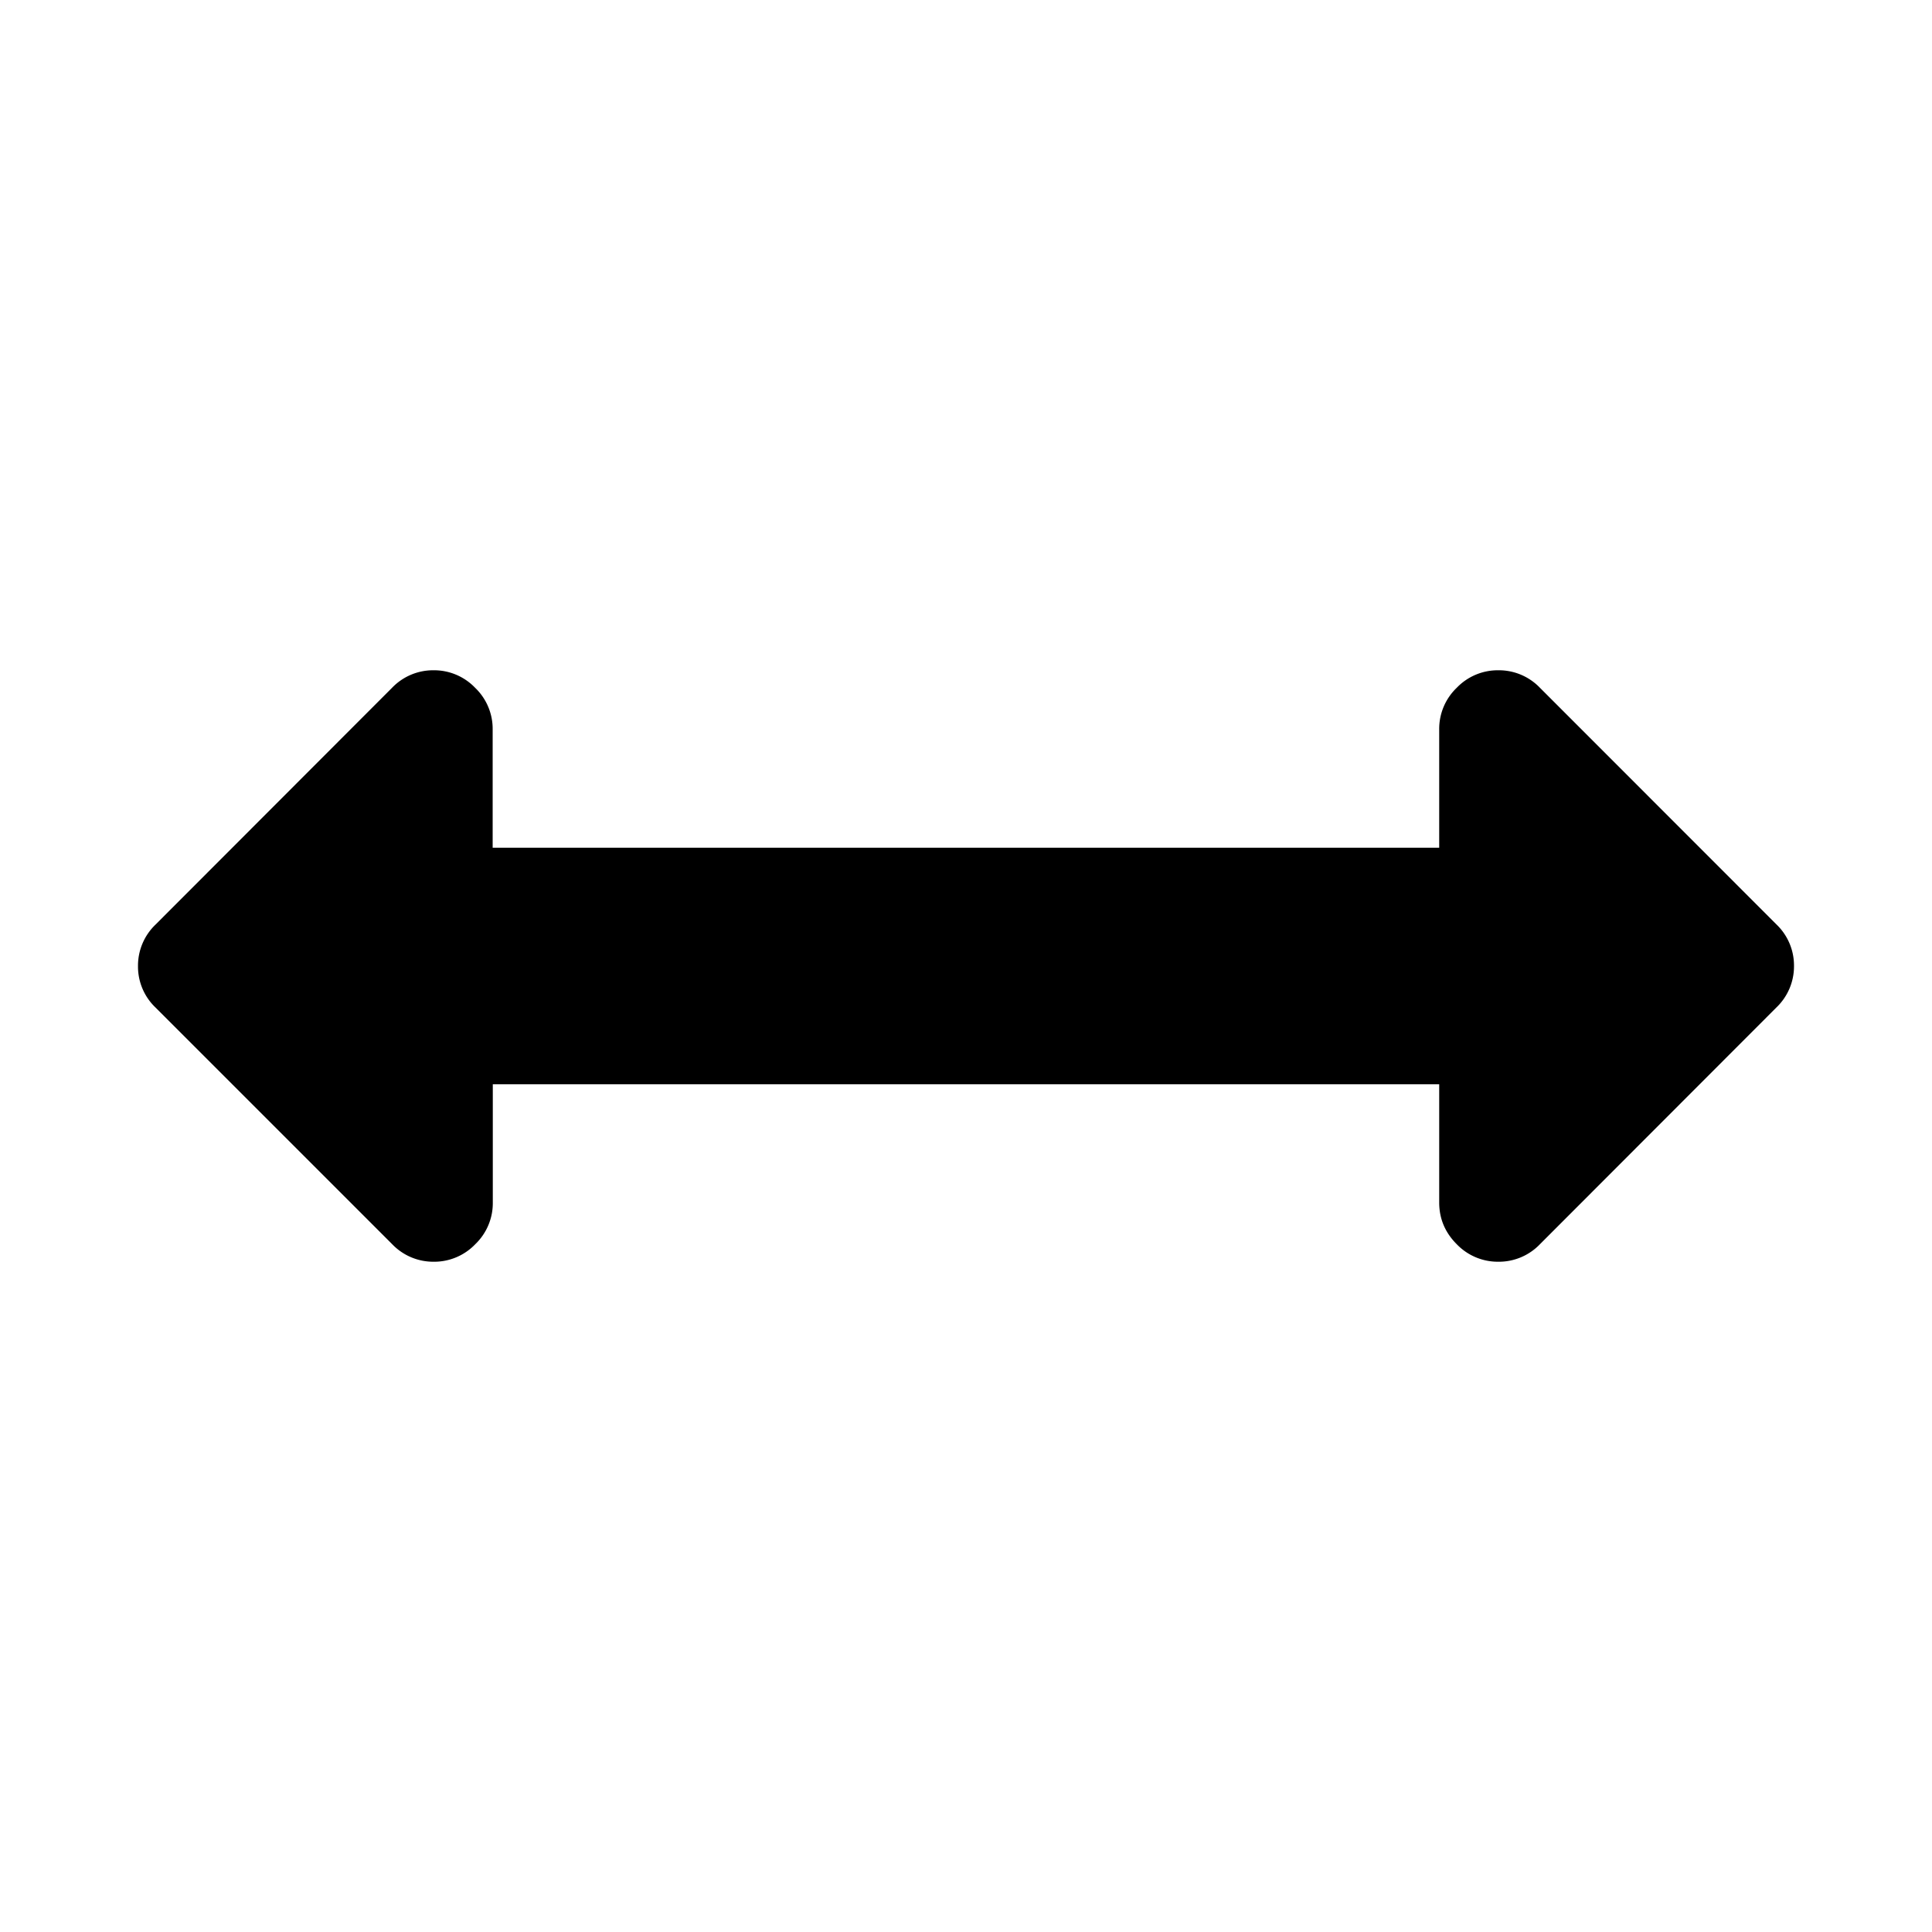 <svg aria-hidden="true" xmlns="http://www.w3.org/2000/svg" viewBox="0 0 14 14" height="1em" width="1em">
  <path d="m12.873 6.699-1.714-1.715a.412.412 0 0 0-.302-.127.412.412 0 0 0-.301.127.412.412 0 0 0-.127.302v.857H3.57v-.857a.412.412 0 0 0-.127-.302.412.412 0 0 0-.301-.127.412.412 0 0 0-.301.127L1.127 6.7A.412.412 0 0 0 1 7a.41.41 0 0 0 .127.301l1.715 1.715a.412.412 0 0 0 .3.127.412.412 0 0 0 .302-.127.412.412 0 0 0 .127-.302v-.857h6.858v.857c0 .116.042.217.127.302a.413.413 0 0 0 .301.127.412.412 0 0 0 .302-.127L12.873 7.3A.412.412 0 0 0 13 7a.412.412 0 0 0-.127-.301z"/>
</svg>
